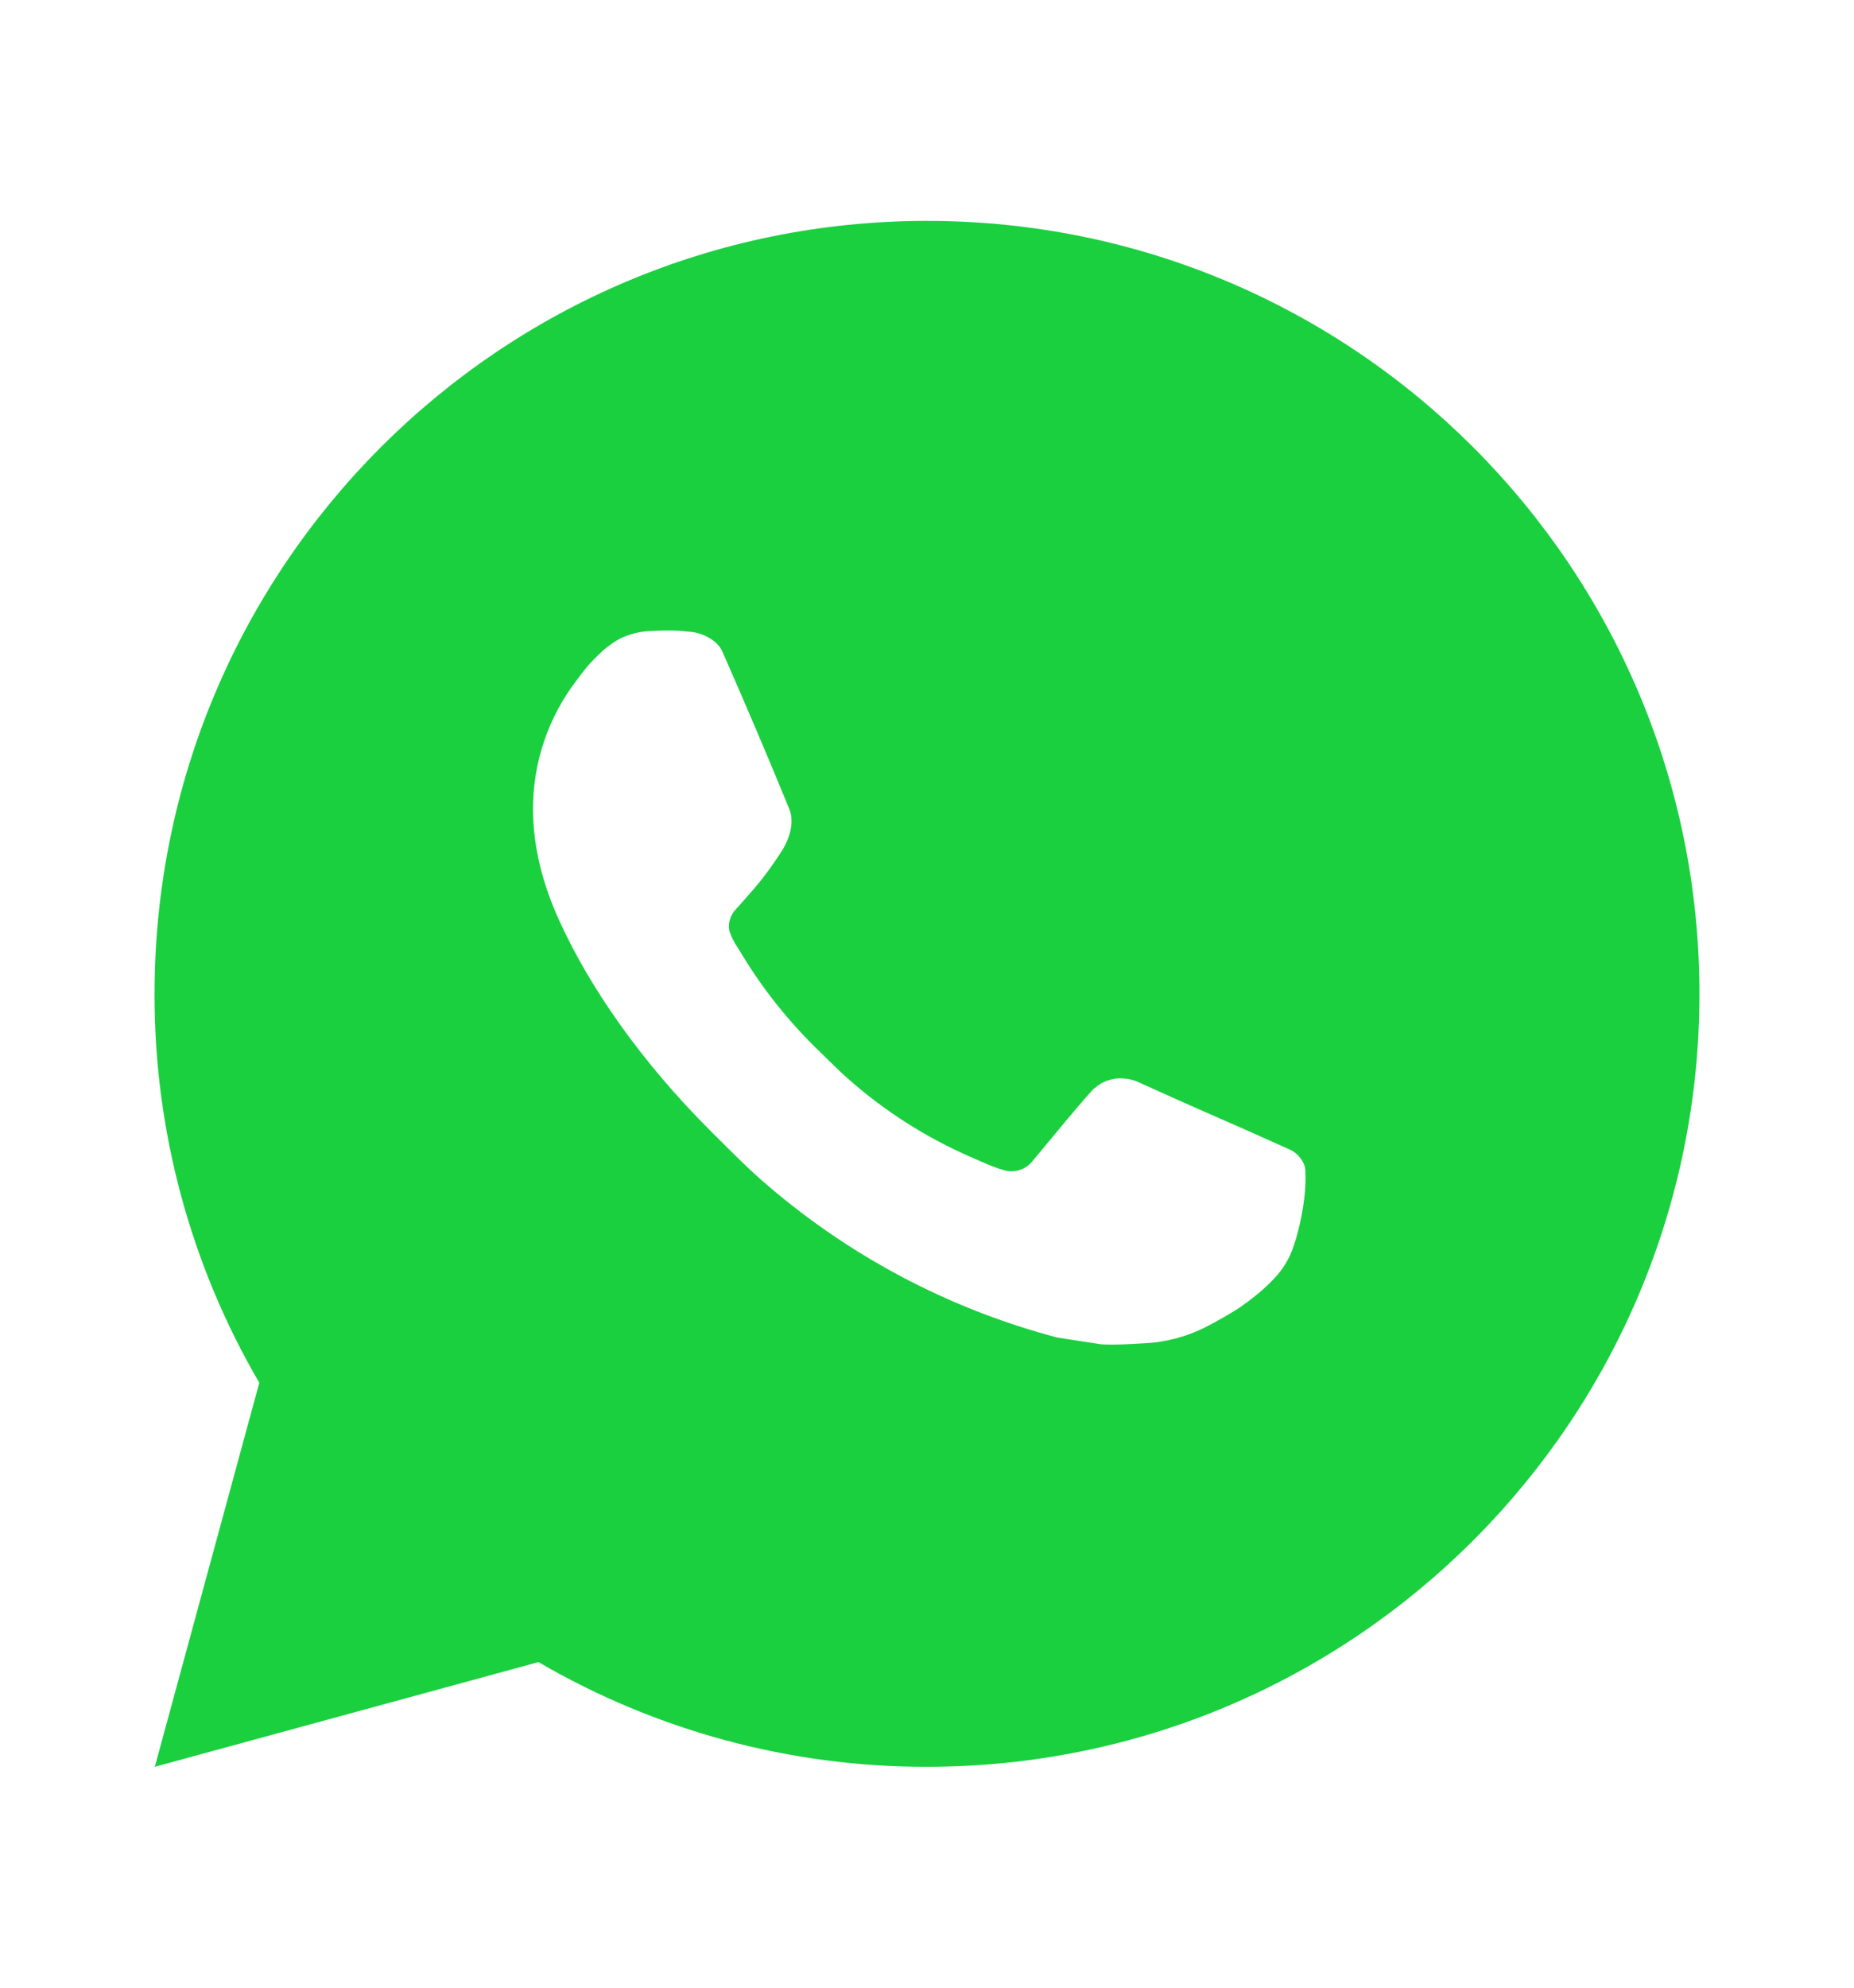 <svg width="14" height="15" viewBox="0 0 14 15" fill="none" xmlns="http://www.w3.org/2000/svg">
<path d="M1.169 13.333L1.958 10.435C1.438 9.545 1.165 8.531 1.167 7.5C1.167 4.278 3.778 1.667 7 1.667C10.222 1.667 12.833 4.278 12.833 7.5C12.833 10.722 10.222 13.333 7 13.333C5.969 13.335 4.956 13.062 4.066 12.543L1.169 13.333ZM4.895 4.763C4.819 4.768 4.746 4.788 4.678 4.821C4.615 4.857 4.557 4.902 4.507 4.954C4.437 5.02 4.397 5.077 4.355 5.133C4.139 5.413 4.023 5.758 4.025 6.112C4.026 6.398 4.101 6.676 4.218 6.936C4.456 7.462 4.849 8.019 5.367 8.536C5.492 8.66 5.614 8.785 5.745 8.901C6.389 9.467 7.156 9.876 7.985 10.094L8.317 10.145C8.425 10.151 8.533 10.143 8.642 10.137C8.811 10.129 8.977 10.083 9.127 10.003C9.204 9.963 9.278 9.92 9.351 9.874C9.351 9.874 9.376 9.858 9.424 9.822C9.502 9.763 9.551 9.722 9.616 9.654C9.665 9.604 9.707 9.545 9.739 9.478C9.784 9.383 9.83 9.201 9.848 9.05C9.862 8.934 9.858 8.871 9.857 8.832C9.854 8.77 9.802 8.705 9.746 8.678L9.406 8.526C9.406 8.526 8.899 8.305 8.589 8.163C8.556 8.149 8.521 8.141 8.486 8.139C8.446 8.135 8.406 8.14 8.367 8.153C8.329 8.165 8.295 8.186 8.265 8.213V8.212C8.262 8.212 8.223 8.246 7.801 8.757C7.777 8.789 7.744 8.814 7.706 8.827C7.667 8.841 7.626 8.843 7.587 8.832C7.549 8.822 7.512 8.809 7.475 8.794C7.403 8.764 7.378 8.752 7.328 8.73L7.325 8.729C6.992 8.583 6.683 8.387 6.41 8.146C6.336 8.082 6.268 8.012 6.198 7.944C5.968 7.724 5.768 7.476 5.603 7.204L5.569 7.149C5.544 7.112 5.524 7.072 5.509 7.029C5.487 6.944 5.545 6.875 5.545 6.875C5.545 6.875 5.686 6.72 5.752 6.636C5.807 6.566 5.858 6.493 5.906 6.418C5.974 6.307 5.996 6.193 5.96 6.105C5.797 5.706 5.627 5.309 5.454 4.915C5.419 4.837 5.317 4.781 5.224 4.769C5.193 4.766 5.161 4.763 5.13 4.76C5.051 4.756 4.973 4.758 4.895 4.763Z" fill="#1AD03F"/>
</svg>
